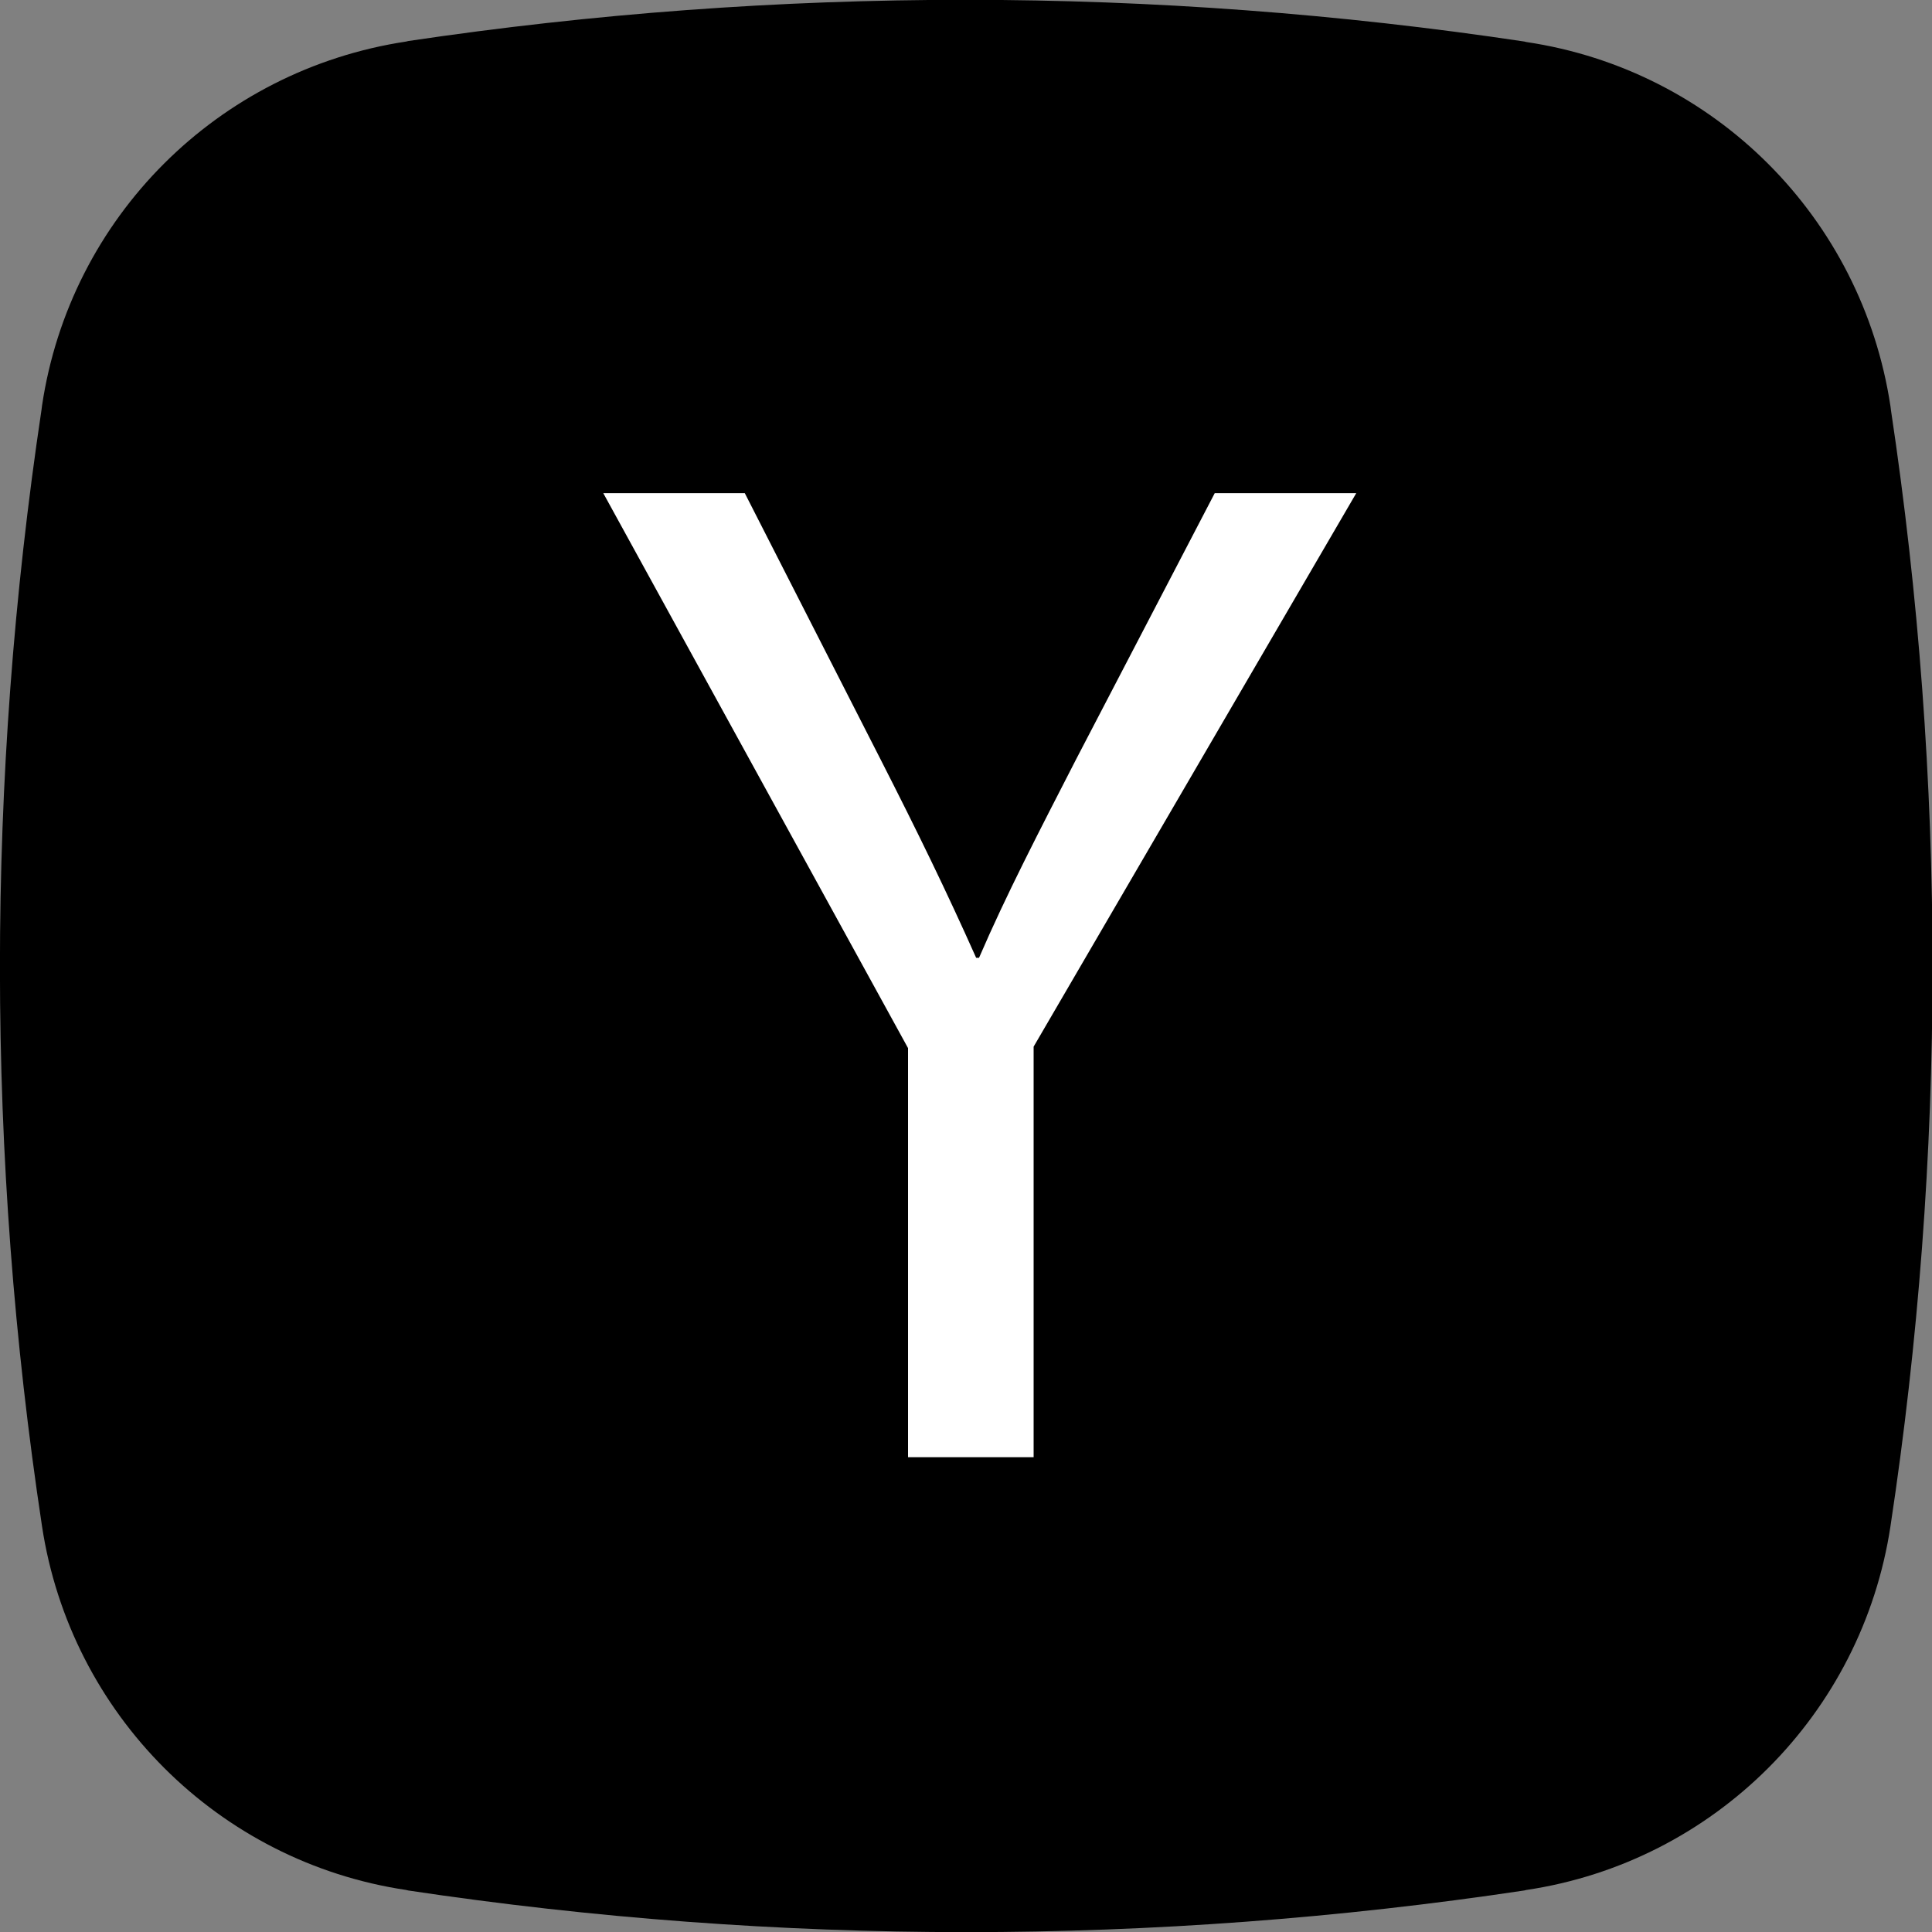 <svg xmlns="http://www.w3.org/2000/svg" viewBox="0 0 400 400">
  <rect x="0" y="0" width="400" height="400" fill="#808080" stroke="none"/>
  <path d="M316 391.3l-0.4 0.1c-76.6 11.5-154.5 11.5-231.1 0l-0.4-0.1c-38.9-5.8-69.5-36.4-75.4-75.3l0 0C-2.9 239.4-2.9 161.5 8.6 84.8l0.1-0.8c5.8-39 36.4-69.5 75.4-75.4l0.4-0.1C161-2.9 239-2.9 315.6 8.6l0.4 0.1c39 5.8 69.5 36.4 75.4 75.4l0.1 0.8c11.5 76.6 11.5 154.5-0.1 231.1l0 0C385.5 354.9 354.9 385.5 316 391.3z"/>
  <path d="M188 301.7V217l-63.1-114.9h29.3l28.1 55.1c7.7 15.1 13.6 27.2 19.8 41.1h0.6c5.6-13 12.4-26.1 20.1-41.1l28.7-55.1h29.3L214 216.7v85H188z" fill="white"/>
</svg>